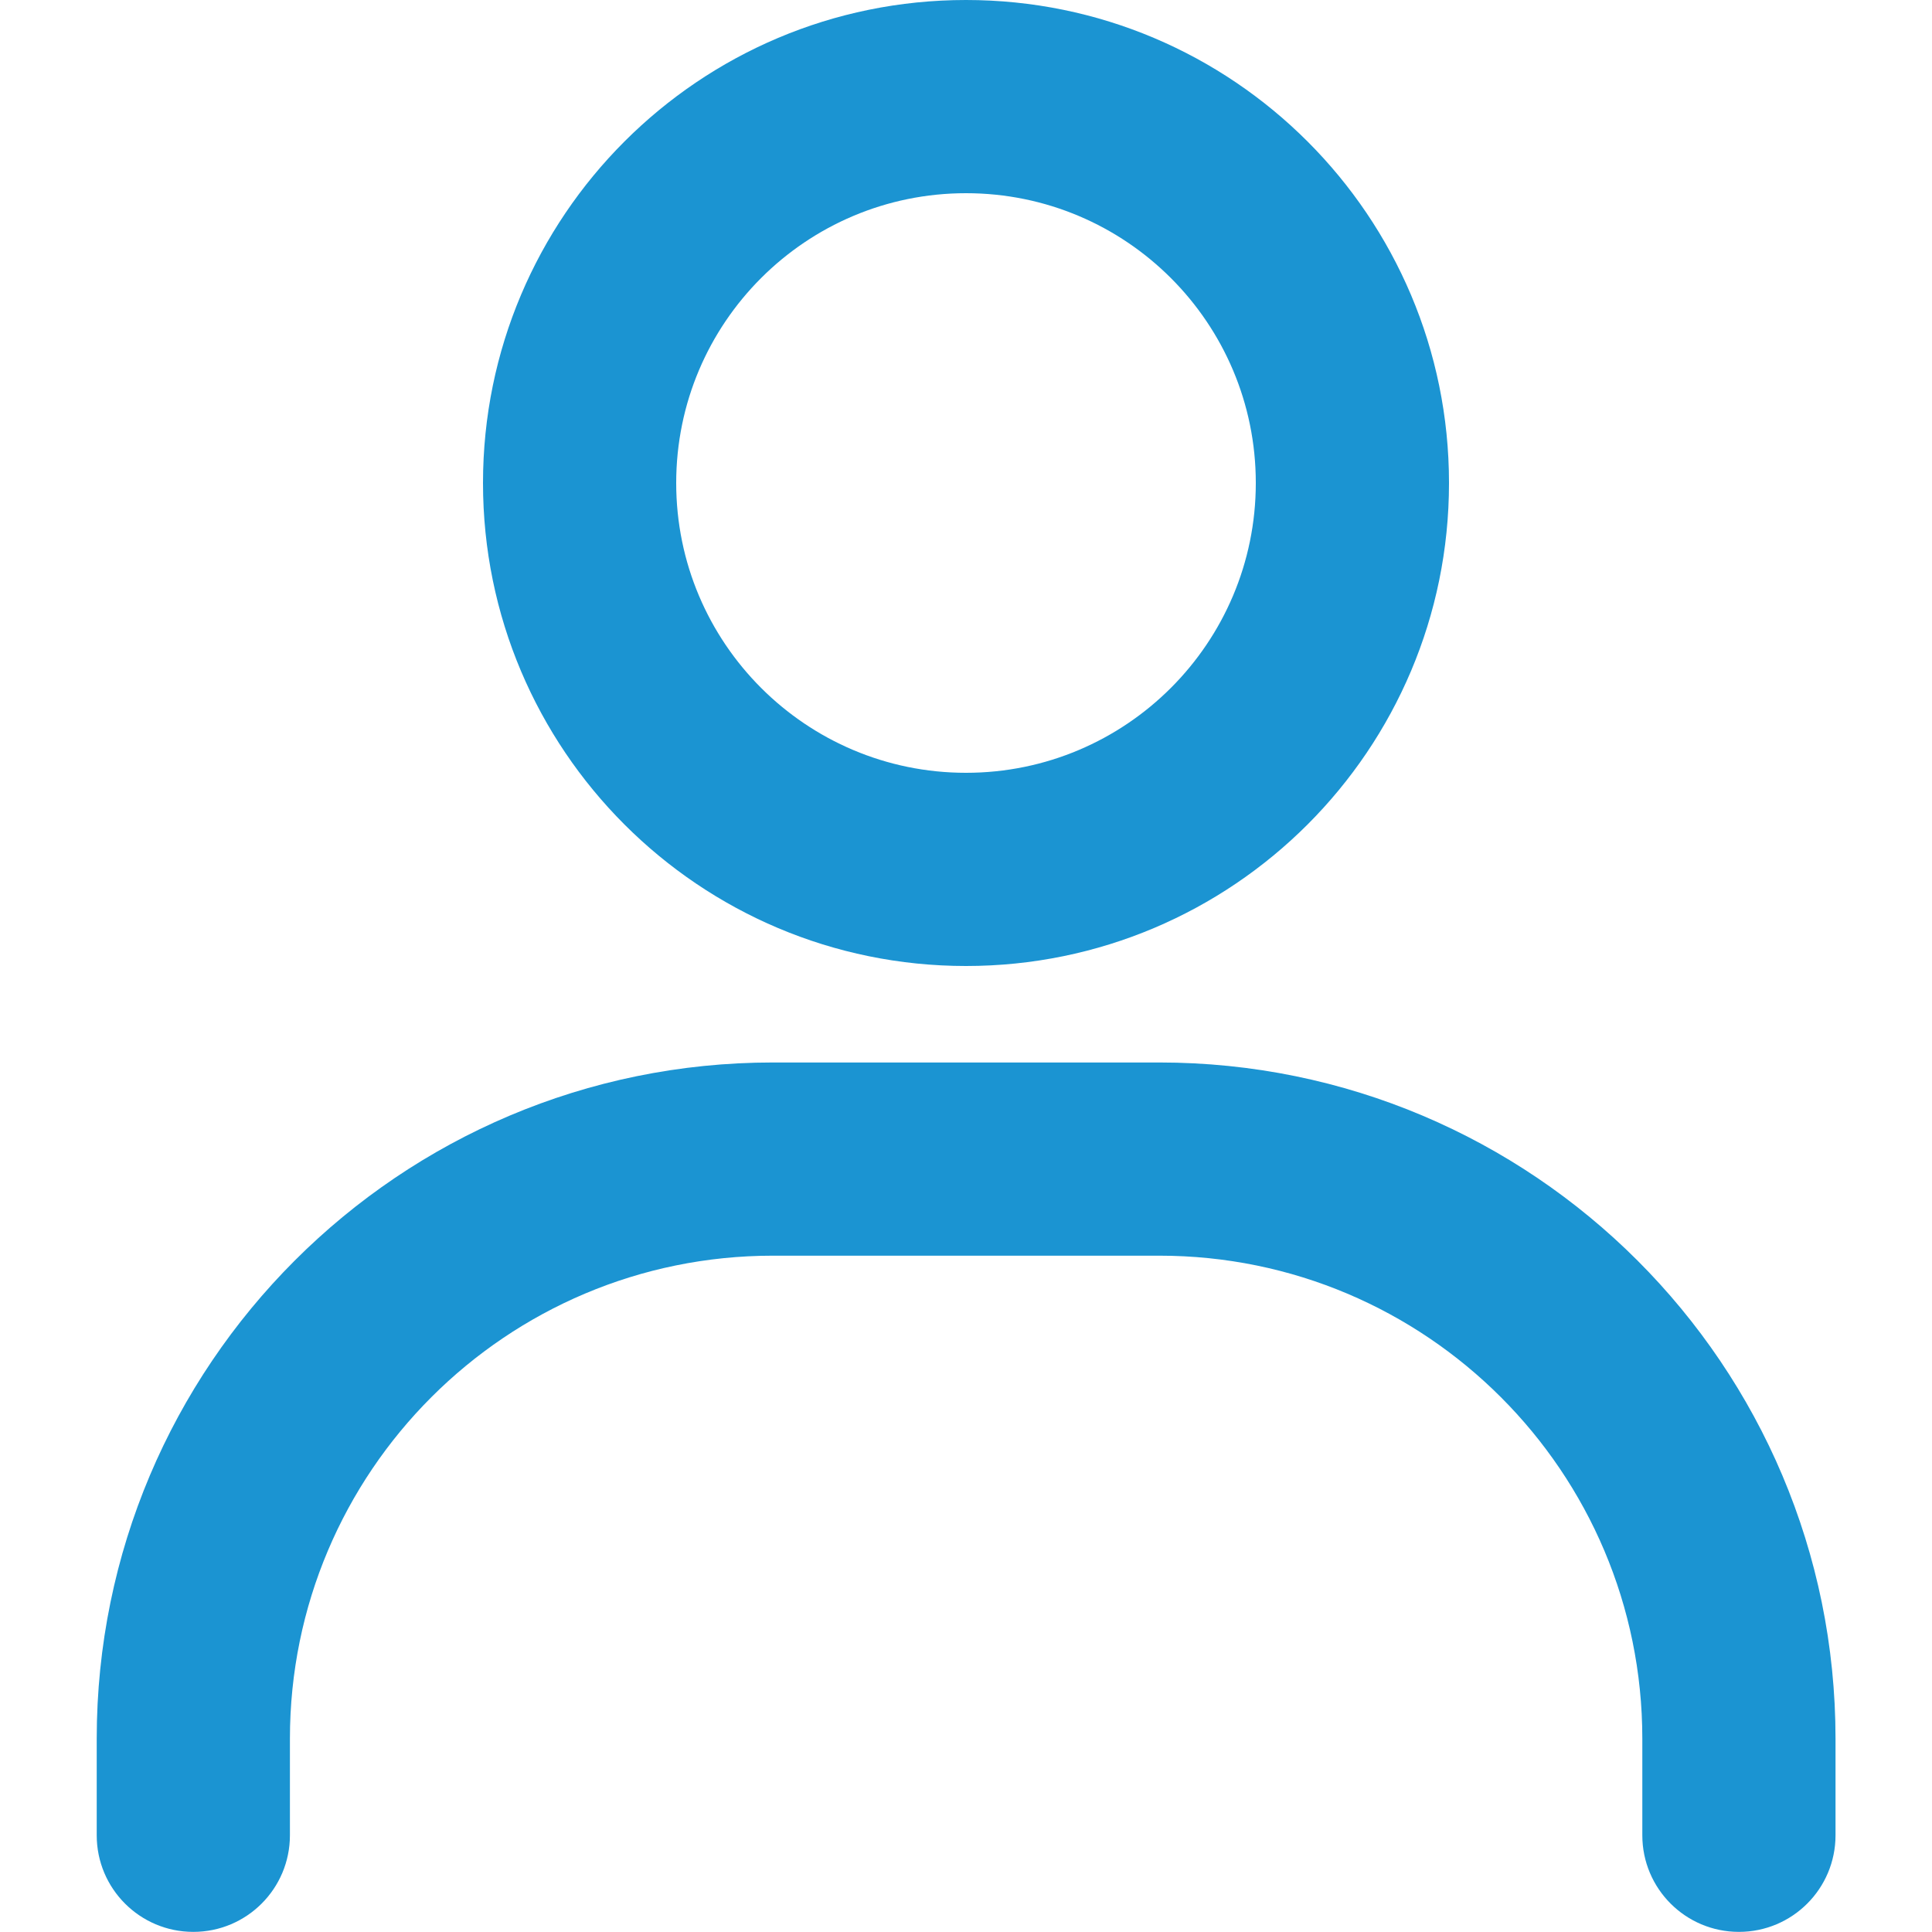 <svg width="16" height="16" viewBox="0 0 16 16" fill="none" xmlns="http://www.w3.org/2000/svg">
<g id="Group">
<path id="Vector (Stroke)" fill-rule="evenodd" clip-rule="evenodd" d="M6.401 10.399C4.192 10.399 2.401 12.19 2.401 14.399V15.199C2.401 15.641 2.043 15.999 1.601 15.999C1.159 15.999 0.801 15.641 0.801 15.199V14.399C0.801 11.306 3.308 8.799 6.401 8.799H9.601C12.694 8.799 15.201 11.306 15.201 14.399V15.199C15.201 15.641 14.843 15.999 14.401 15.999C13.959 15.999 13.601 15.641 13.601 15.199V14.399C13.601 12.19 11.81 10.399 9.601 10.399H6.401Z" fill="#1B94D2"/>
<path id="Vector (Stroke)_2" fill-rule="evenodd" clip-rule="evenodd" d="M8 1.6C6.675 1.6 5.6 2.674 5.6 4C5.6 5.325 6.675 6.4 8 6.4C9.325 6.4 10.4 5.325 10.4 4C10.4 2.674 9.325 1.6 8 1.6ZM4 4C4 1.791 5.791 -0 8 -0C10.209 -0 12 1.791 12 4C12 6.209 10.209 8 8 8C5.791 8 4 6.209 4 4Z" fill="#1B94D2"/>
</g>
</svg>
